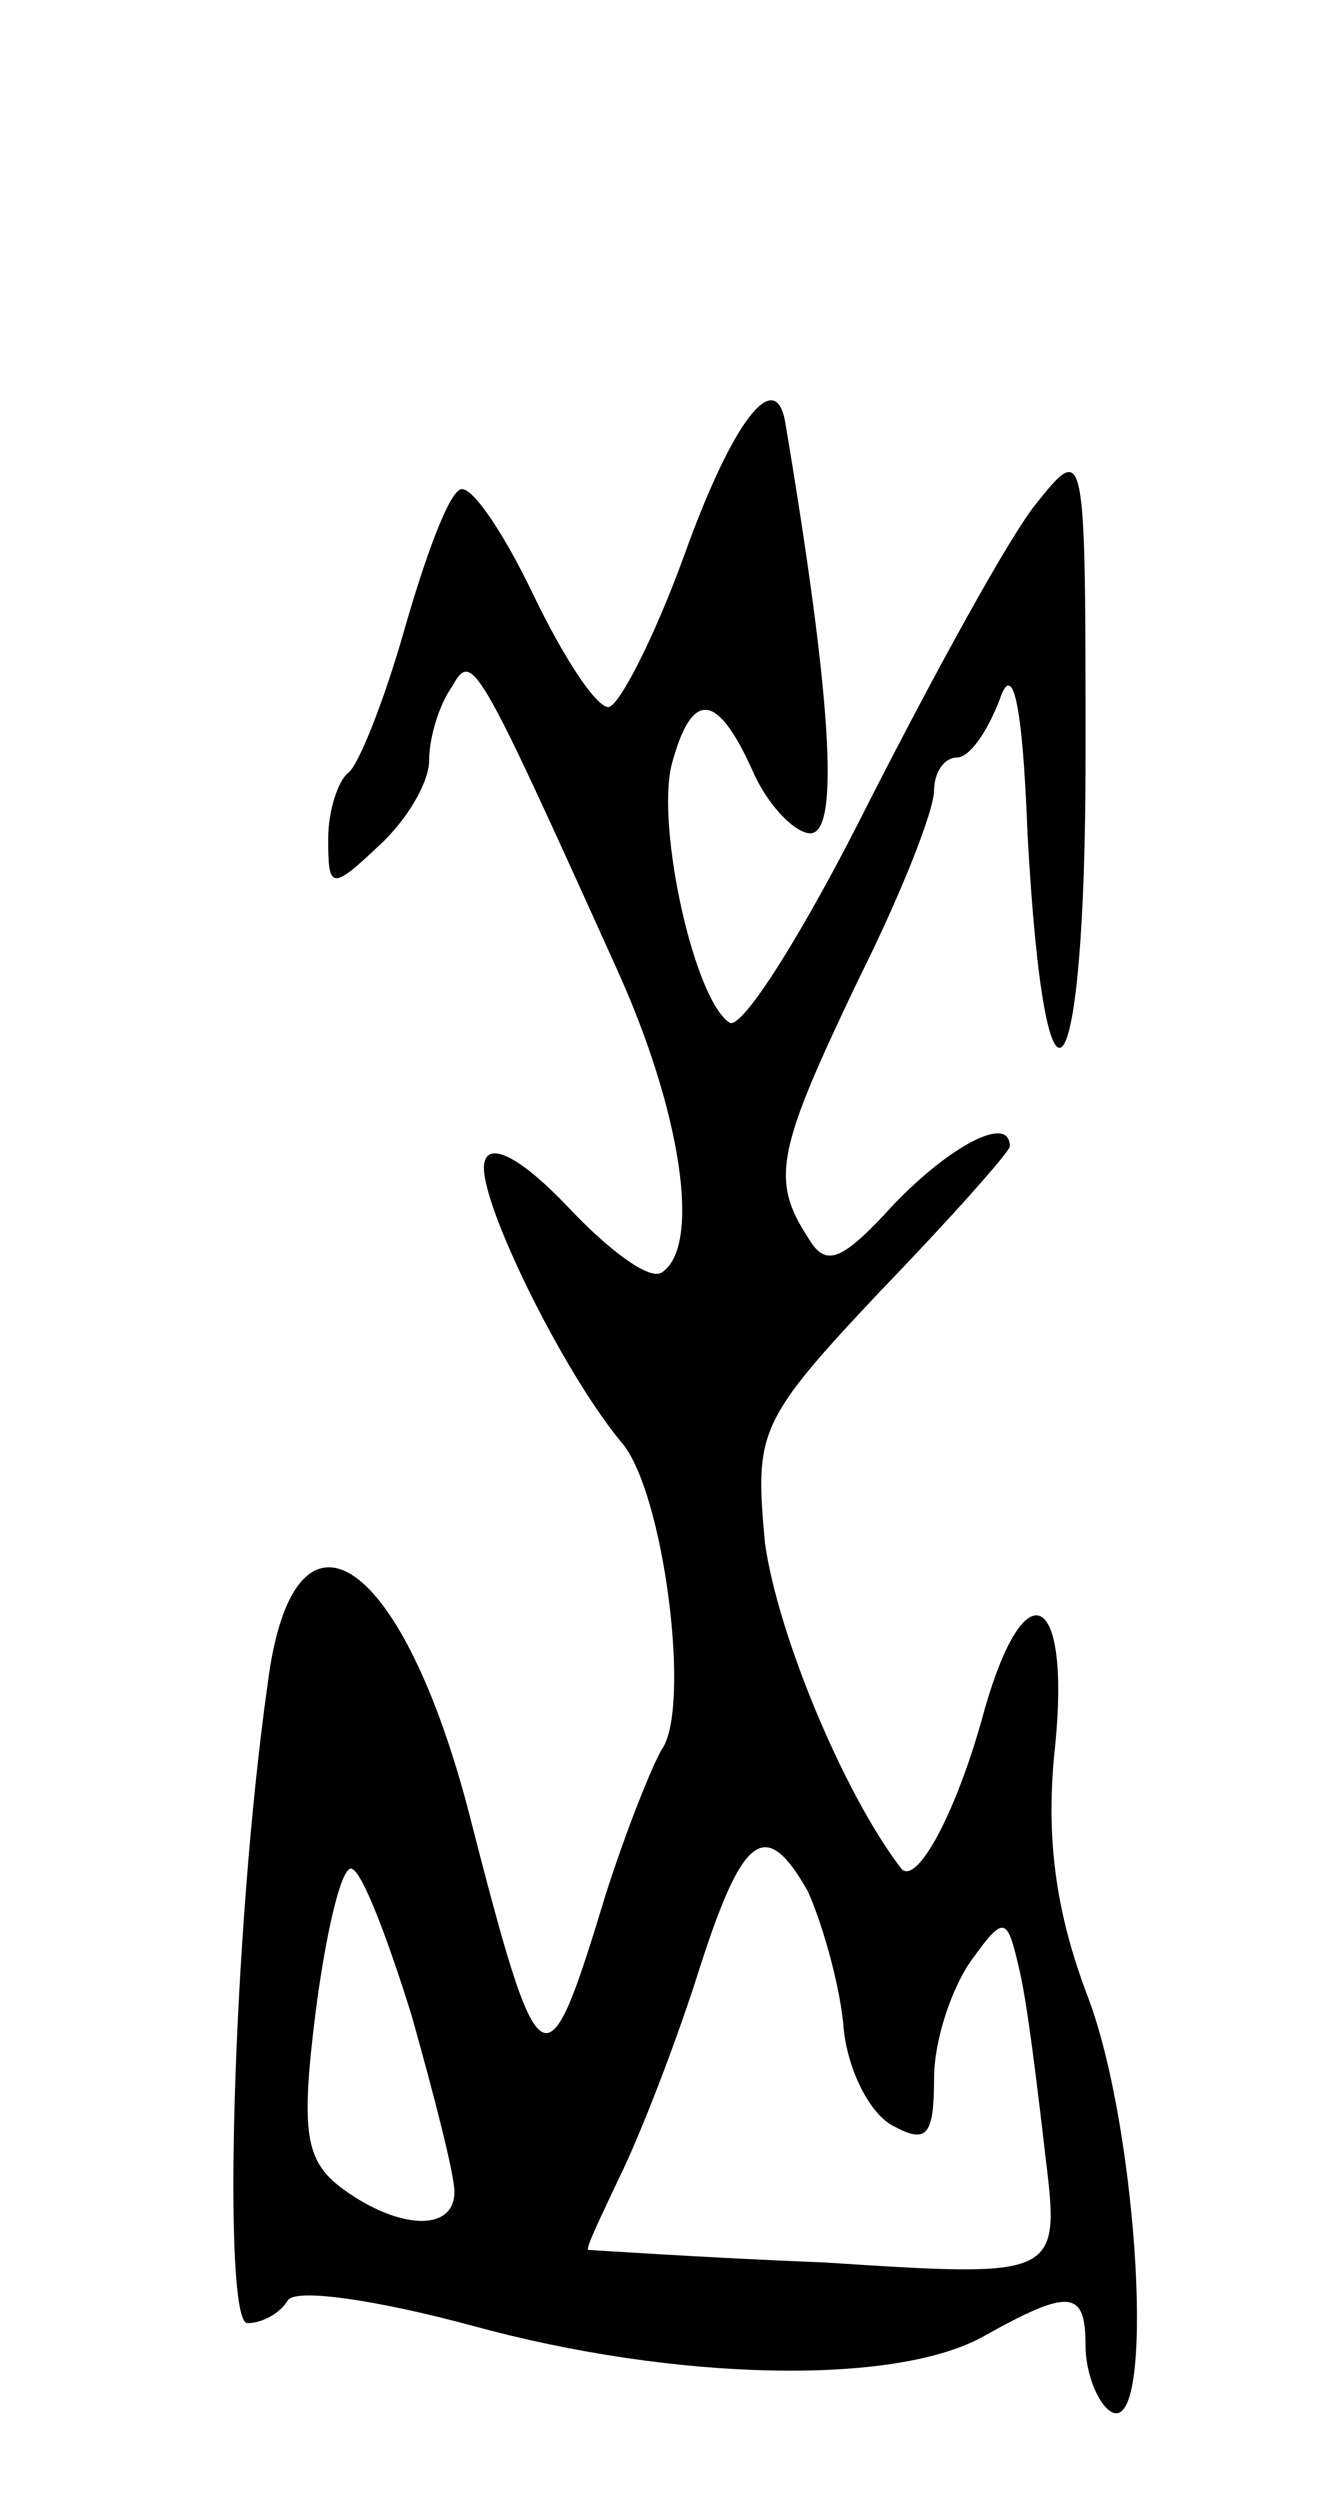 <svg version="1.0" xmlns="http://www.w3.org/2000/svg"
 width="53pt" height="99pt" viewBox="0 0 53 99"
 preserveAspectRatio="xMidYMid meet">
<g transform="translate(0,99) scale(0.1,-0.1)"
fill="#000000" stroke="none">
<path d="M271 770 c-12 -33 -26 -60 -30 -60 -5 0 -18 20 -30 45 -12 25 -25 44
-29 41 -5 -3 -14 -28 -22 -56 -8 -28 -18 -53 -22 -56 -4 -3 -8 -15 -8 -26 0
-20 1 -21 20 -3 11 10 20 25 20 34 0 9 4 22 9 29 8 14 9 13 65 -111 26 -57 34
-111 18 -121 -5 -3 -21 9 -37 26 -18 19 -31 26 -33 18 -4 -12 30 -82 54 -111
17 -19 28 -106 16 -122 -4 -7 -14 -32 -22 -57 -24 -79 -26 -78 -55 35 -27 101
-69 127 -79 48 -14 -99 -18 -253 -8 -253 6 0 13 4 16 9 3 5 36 0 73 -10 80
-22 168 -24 203 -4 34 19 40 18 40 -4 0 -11 5 -23 10 -26 18 -11 11 111 -9
164 -13 34 -17 64 -13 100 6 61 -12 70 -28 14 -11 -41 -27 -70 -33 -63 -23 30
-49 93 -54 129 -4 44 -3 48 46 100 28 29 51 55 51 57 0 13 -24 0 -46 -23 -21
-23 -27 -25 -34 -13 -15 23 -12 35 20 102 17 34 30 67 30 75 0 7 4 13 9 13 5
0 12 10 17 23 5 15 9 0 11 -53 7 -128 23 -106 23 30 0 125 0 125 -20 100 -11
-14 -40 -67 -66 -118 -25 -50 -50 -90 -55 -87 -14 9 -29 77 -23 102 8 30 18
29 32 -2 6 -14 17 -25 23 -25 12 0 8 56 -10 163 -4 22 -21 0 -40 -53z m49
-529 c5 -11 12 -34 14 -52 1 -17 10 -36 20 -41 13 -7 16 -4 16 19 0 15 7 36
15 47 13 18 14 17 19 -5 3 -13 7 -46 10 -72 6 -49 6 -49 -87 -43 -50 2 -93 5
-94 5 -1 1 5 13 12 28 8 16 22 52 31 80 18 57 27 64 44 34z m-157 -49 c9 -32
17 -63 17 -70 0 -16 -22 -15 -44 1 -15 11 -17 22 -11 70 4 31 10 57 14 57 4 0
14 -26 24 -58z"/>
</g>
</svg>
